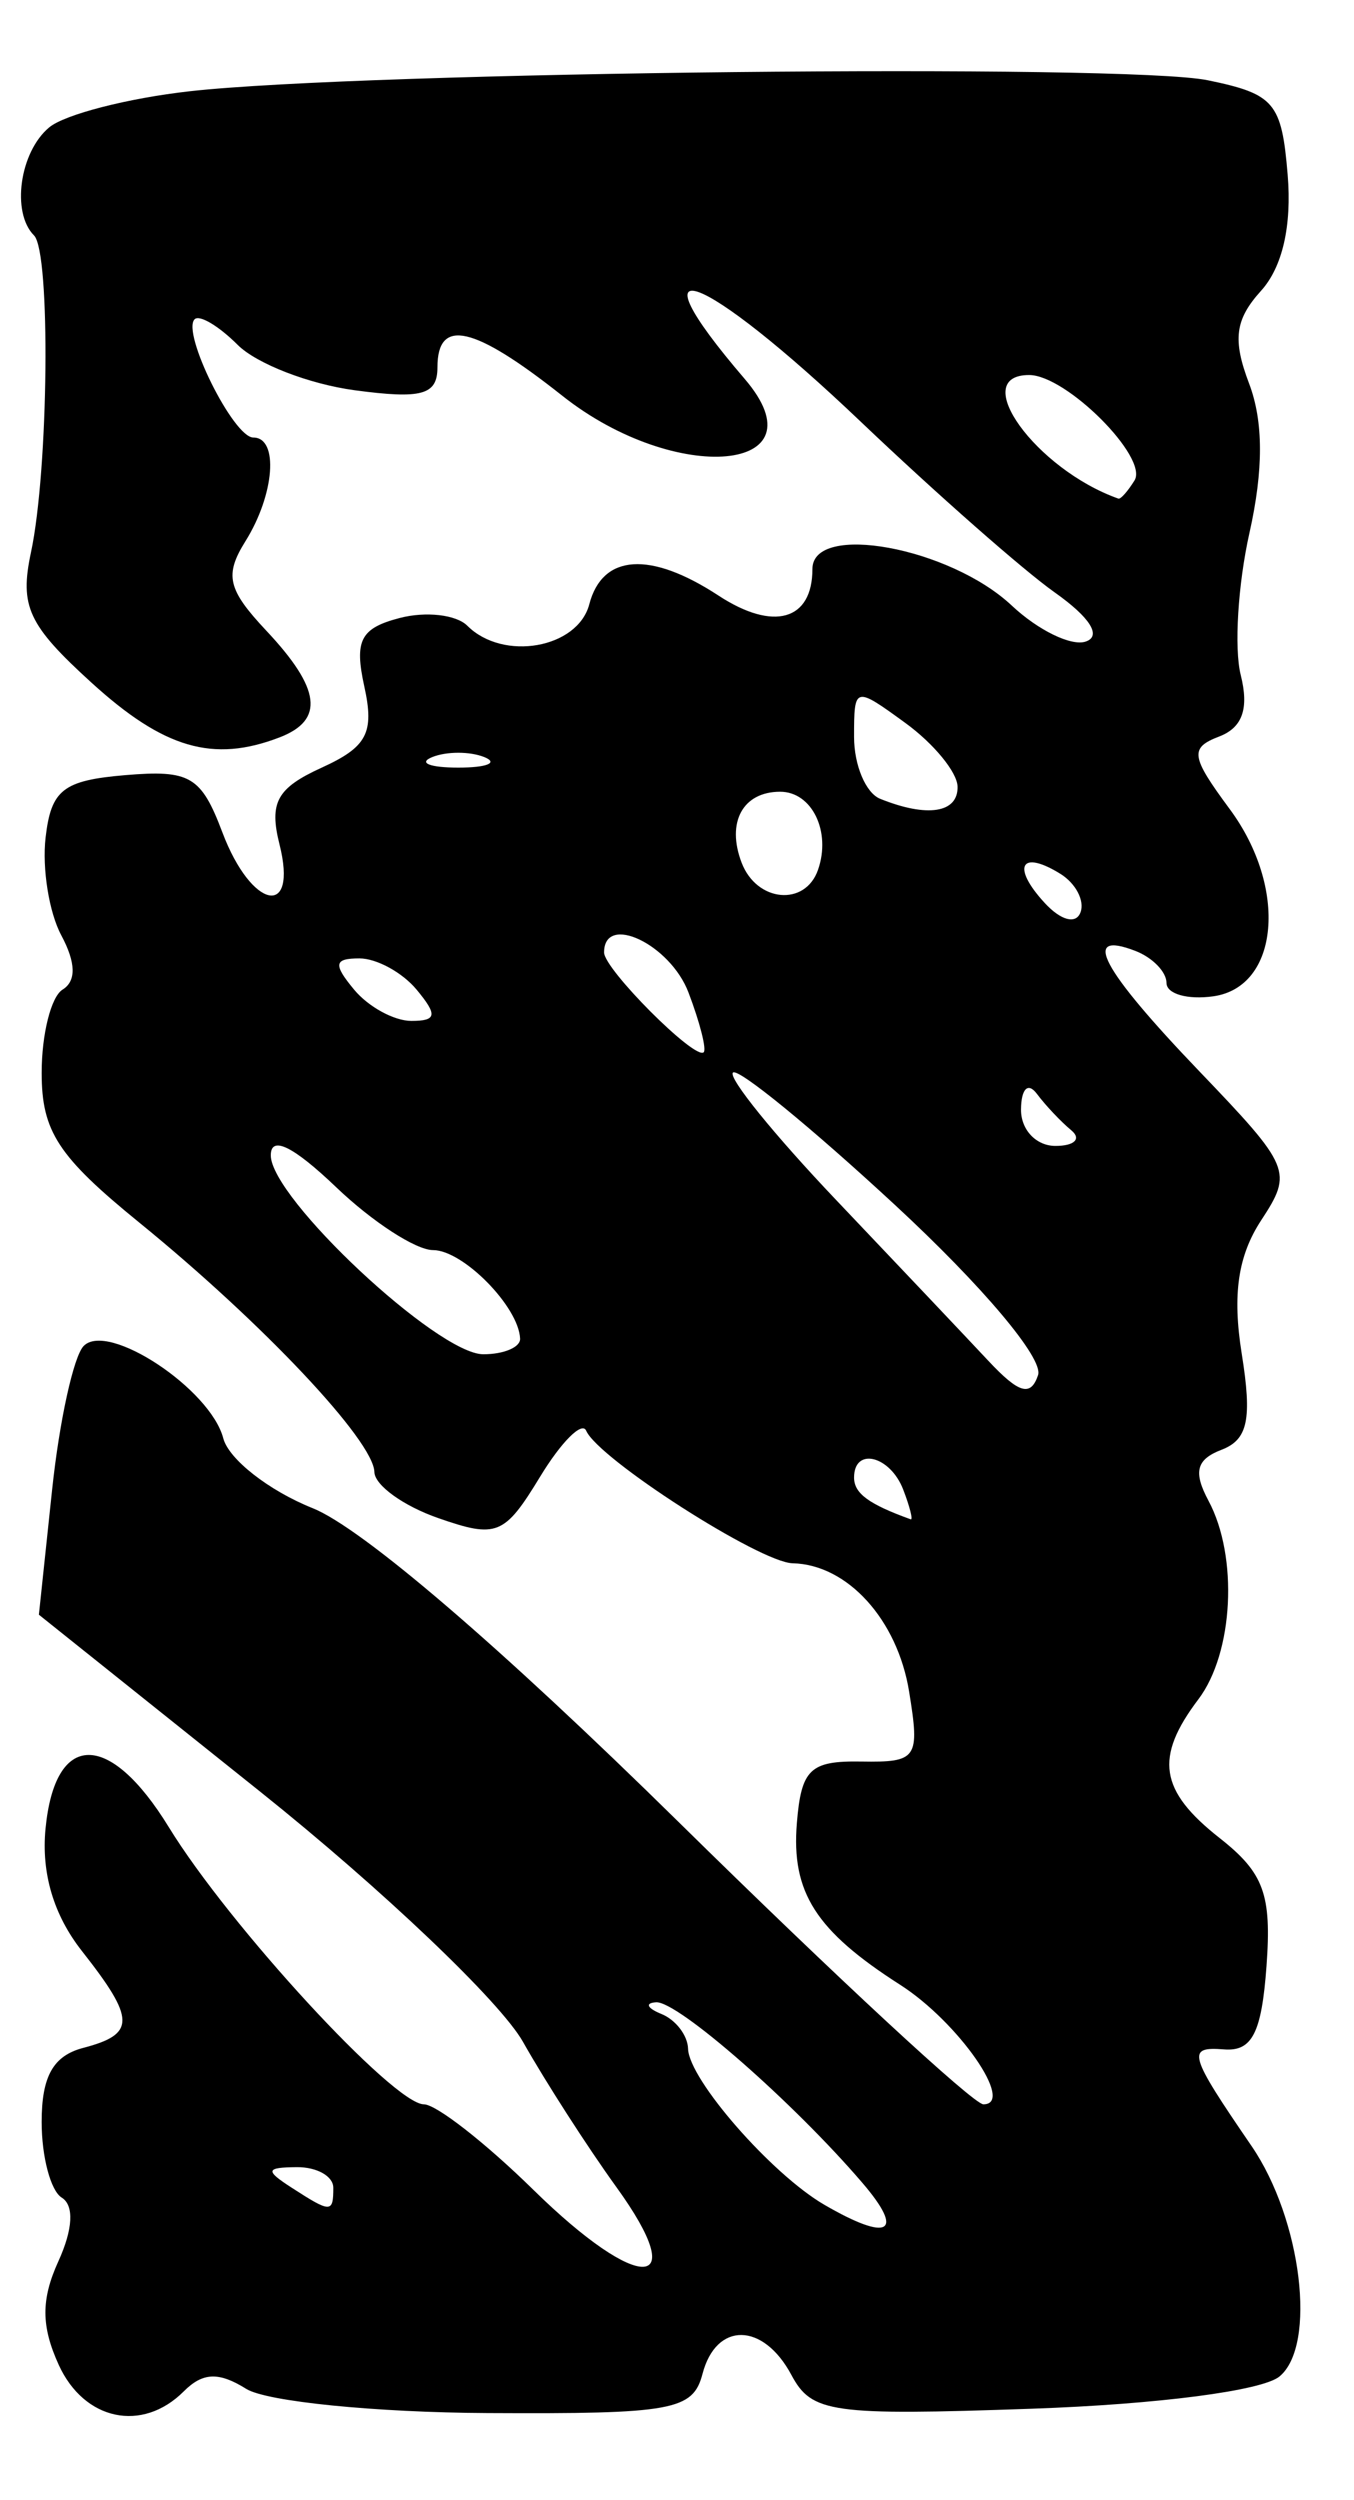 <?xml version="1.0" encoding="UTF-8" standalone="no"?>
<!-- Created with Inkscape (http://www.inkscape.org/) -->

<svg
   version="1.1"
   id="svg82"
   width="86.667"
   height="160"
   viewBox="0 0 86.667 160"
   xmlns="http://www.w3.org/2000/svg"
   xmlns:svg="http://www.w3.org/2000/svg">
  <defs
     id="defs86" />
  <g
     id="g88">
    <path
       style="fill:#000000;stroke-width:1.333"
       d="m 3.757,151.333 c -1.127,-2.473 -1.132,-4.181 -0.022,-6.619 0.939,-2.06 1.019,-3.581 0.214,-4.079 -0.706,-0.436 -1.283,-2.614 -1.283,-4.839 0,-2.925 0.739,-4.239 2.667,-4.743 3.356,-0.878 3.343,-1.834 -0.086,-6.192 -1.813,-2.305 -2.609,-4.978 -2.333,-7.836 0.604,-6.252 4.089,-6.294 7.892,-0.094 3.858,6.291 14.393,17.735 16.326,17.735 0.789,0 3.949,2.469 7.024,5.487 6.76,6.634 10.147,6.52 5.306,-0.178 -1.845,-2.553 -4.54,-6.742 -5.988,-9.308 -1.448,-2.567 -9.012,-9.767 -16.809,-16 L 2.489,103.333 3.336,95.333 c 0.466,-4.4 1.375,-8.539 2.02,-9.198 1.553,-1.586 8.109,2.75 8.935,5.908 0.351,1.341 2.924,3.353 5.718,4.471 3.163,1.265 12.007,8.849 23.434,20.092 10.095,9.933 18.871,18.06 19.502,18.06 2.058,0 -1.616,-5.275 -5.326,-7.648 -5.402,-3.455 -6.975,-5.918 -6.613,-10.352 0.282,-3.449 0.85,-3.991 4.124,-3.937 3.583,0.059 3.756,-0.194 3.061,-4.475 -0.747,-4.606 -3.95,-8.135 -7.453,-8.212 -2.097,-0.046 -12.439,-6.684 -13.219,-8.486 -0.265,-0.61 -1.592,0.716 -2.949,2.948 -2.282,3.752 -2.774,3.952 -6.519,2.646 C 25.823,96.375 23.984,95.048 23.964,94.203 23.917,92.202 16.811,84.663 8.922,78.244 3.712,74.005 2.667,72.403 2.667,68.656 c 0,-2.474 0.602,-4.871 1.337,-5.325 0.886,-0.547 0.858,-1.721 -0.082,-3.478 -0.781,-1.458 -1.232,-4.272 -1.004,-6.252 0.353,-3.058 1.122,-3.66 5.1,-3.996 4.149,-0.35 4.859,0.069 6.218,3.667 1.858,4.921 4.855,5.546 3.654,0.762 -0.672,-2.679 -0.165,-3.602 2.695,-4.905 2.912,-1.327 3.386,-2.228 2.735,-5.194 -0.648,-2.951 -0.247,-3.73 2.257,-4.385 1.675,-0.438 3.625,-0.216 4.335,0.493 2.295,2.295 7.069,1.453 7.809,-1.377 0.84,-3.212 3.898,-3.416 8.269,-0.552 3.516,2.304 6.012,1.598 6.012,-1.701 0,-3.002 8.791,-1.388 12.763,2.343 1.676,1.574 3.802,2.611 4.725,2.303 1.041,-0.347 0.291,-1.541 -1.974,-3.143 C 65.505,36.496 59.923,31.583 55.109,27 44.888,17.268 40.197,15.534 47.667,24.249 c 5.122,5.976 -4.376,6.858 -11.667,1.084 -5.676,-4.496 -8,-5.026 -8,-1.824 0,1.766 -0.997,2.042 -5.297,1.465 -2.913,-0.391 -6.285,-1.698 -7.492,-2.906 C 14.004,20.861 12.765,20.124 12.458,20.431 11.606,21.283 14.94,28 16.214,28 c 1.64,0 1.365,3.643 -0.499,6.628 -1.36,2.178 -1.147,3.094 1.333,5.735 3.488,3.713 3.735,5.718 0.843,6.828 -4.249,1.631 -7.4,0.714 -12.031,-3.5 C 1.805,40.001 1.247,38.802 1.981,35.357 3.115,30.038 3.25,16.139 2.178,15.067 0.714,13.603 1.26,9.721 3.151,8.151 c 1,-0.83 5.05,-1.87 9,-2.312 11.212,-1.254 59.937,-1.779 65.16,-0.702 4.265,0.879 4.727,1.426 5.11,6.045 0.272,3.274 -0.334,5.913 -1.705,7.428 -1.665,1.84 -1.831,3.126 -0.764,5.933 0.92,2.42 0.927,5.525 0.023,9.561 -0.737,3.288 -0.988,7.378 -0.559,9.089 0.539,2.149 0.115,3.367 -1.374,3.938 -1.908,0.732 -1.831,1.264 0.675,4.653 3.723,5.036 3.166,11.375 -1.052,11.974 -1.65,0.234 -3,-0.151 -3,-0.857 0,-0.706 -0.9,-1.629 -2,-2.051 -3.502,-1.344 -2.174,1.156 4.082,7.686 5.881,6.137 6.012,6.454 3.981,9.553 -1.489,2.273 -1.853,4.757 -1.248,8.536 0.671,4.197 0.397,5.504 -1.29,6.152 -1.62,0.622 -1.823,1.419 -0.834,3.268 1.913,3.575 1.599,9.728 -0.649,12.7 -2.82,3.728 -2.495,5.848 1.36,8.881 2.831,2.227 3.335,3.603 3,8.192 -0.313,4.284 -0.92,5.475 -2.722,5.333 -2.411,-0.19 -2.275,0.286 1.764,6.183 3.209,4.686 4.189,12.757 1.791,14.747 -1.101,0.914 -7.785,1.784 -15.865,2.065 -12.839,0.447 -14.077,0.273 -15.38,-2.163 -1.807,-3.377 -4.813,-3.413 -5.688,-0.069 -0.611,2.338 -1.908,2.574 -13.758,2.51 -7.196,-0.039 -14.147,-0.736 -15.447,-1.548 -1.76,-1.099 -2.781,-1.059 -3.997,0.157 -2.661,2.661 -6.382,1.871 -8.009,-1.7 z M 55.207,139.701 c -4.417,-5.158 -11.822,-11.642 -13.207,-11.565 -0.733,0.041 -0.583,0.377 0.333,0.747 0.917,0.37 1.686,1.373 1.709,2.228 0.053,1.967 5.346,8.024 8.725,9.985 4.129,2.397 5.175,1.798 2.44,-1.395 z M 21.333,140 c 0,-0.733 -1.05,-1.324 -2.333,-1.313 -1.994,0.018 -2.043,0.208 -0.333,1.313 2.516,1.626 2.667,1.626 2.667,0 z M 57.816,95.333 C 56.979,93.154 54.667,92.583 54.667,94.556 c 0,1.012 0.934,1.701 3.625,2.673 0.16,0.058 -0.054,-0.795 -0.476,-1.895 z M 57.28,77.106 c -5.378,-4.978 -10.043,-8.788 -10.366,-8.465 -0.323,0.323 2.64,3.981 6.583,8.129 3.943,4.148 8.332,8.784 9.753,10.302 1.975,2.111 2.727,2.328 3.196,0.923 0.352,-1.057 -3.542,-5.683 -9.166,-10.889 z M 33.291,85.667 C 33.204,83.624 29.64,80 27.717,80 c -1.094,0 -3.878,-1.805 -6.186,-4.012 -2.767,-2.644 -4.198,-3.343 -4.198,-2.05 0,2.733 10.682,12.728 13.602,12.728 1.319,0 2.379,-0.45 2.356,-1 z M 68.571,72.333 c -0.664,-0.55 -1.655,-1.6 -2.202,-2.333 -0.568,-0.761 -1.004,-0.332 -1.016,1 -0.011,1.297 0.967,2.333 2.202,2.333 1.222,0 1.679,-0.45 1.016,-1 z M 44.07,63.518 c -1.176,-3.093 -5.404,-5.1 -5.404,-2.565 0,1.066 5.79,6.875 6.371,6.392 0.204,-0.17 -0.231,-1.891 -0.967,-3.827 z M 26.667,63.333 c -0.913,-1.1 -2.56,-2 -3.66,-2 -1.627,0 -1.69,0.373 -0.34,2 0.913,1.1 2.56,2 3.66,2 1.627,0 1.69,-0.373 0.34,-2 z m 41.201,-7.415 c -2.538,-1.569 -3.137,-0.456 -1.002,1.863 1.042,1.132 2.01,1.385 2.297,0.6 0.273,-0.746 -0.31,-1.854 -1.295,-2.463 z M 52.359,55.667 c 0.854,-2.447 -0.384,-5 -2.423,-5 -2.393,0 -3.456,1.961 -2.464,4.546 0.968,2.524 4.065,2.811 4.887,0.454 z m 8.932,-5.333 c -0.023,-0.917 -1.523,-2.745 -3.333,-4.062 -3.257,-2.371 -3.291,-2.361 -3.291,0.889 0,1.806 0.75,3.587 1.667,3.957 3.024,1.22 5.001,0.908 4.958,-0.784 z M 31,48.45 c -0.917,-0.37 -2.417,-0.37 -3.333,0 -0.917,0.37 -0.167,0.673 1.667,0.673 1.833,0 2.583,-0.303 1.667,-0.673 z M 72.618,30.746 C 73.524,29.279 68.247,24 65.873,24 c -3.93,0 0.432,6.038 5.715,7.91 0.14,0.05 0.603,-0.474 1.03,-1.164 z"
       id="path377" />
  </g>
</svg>

